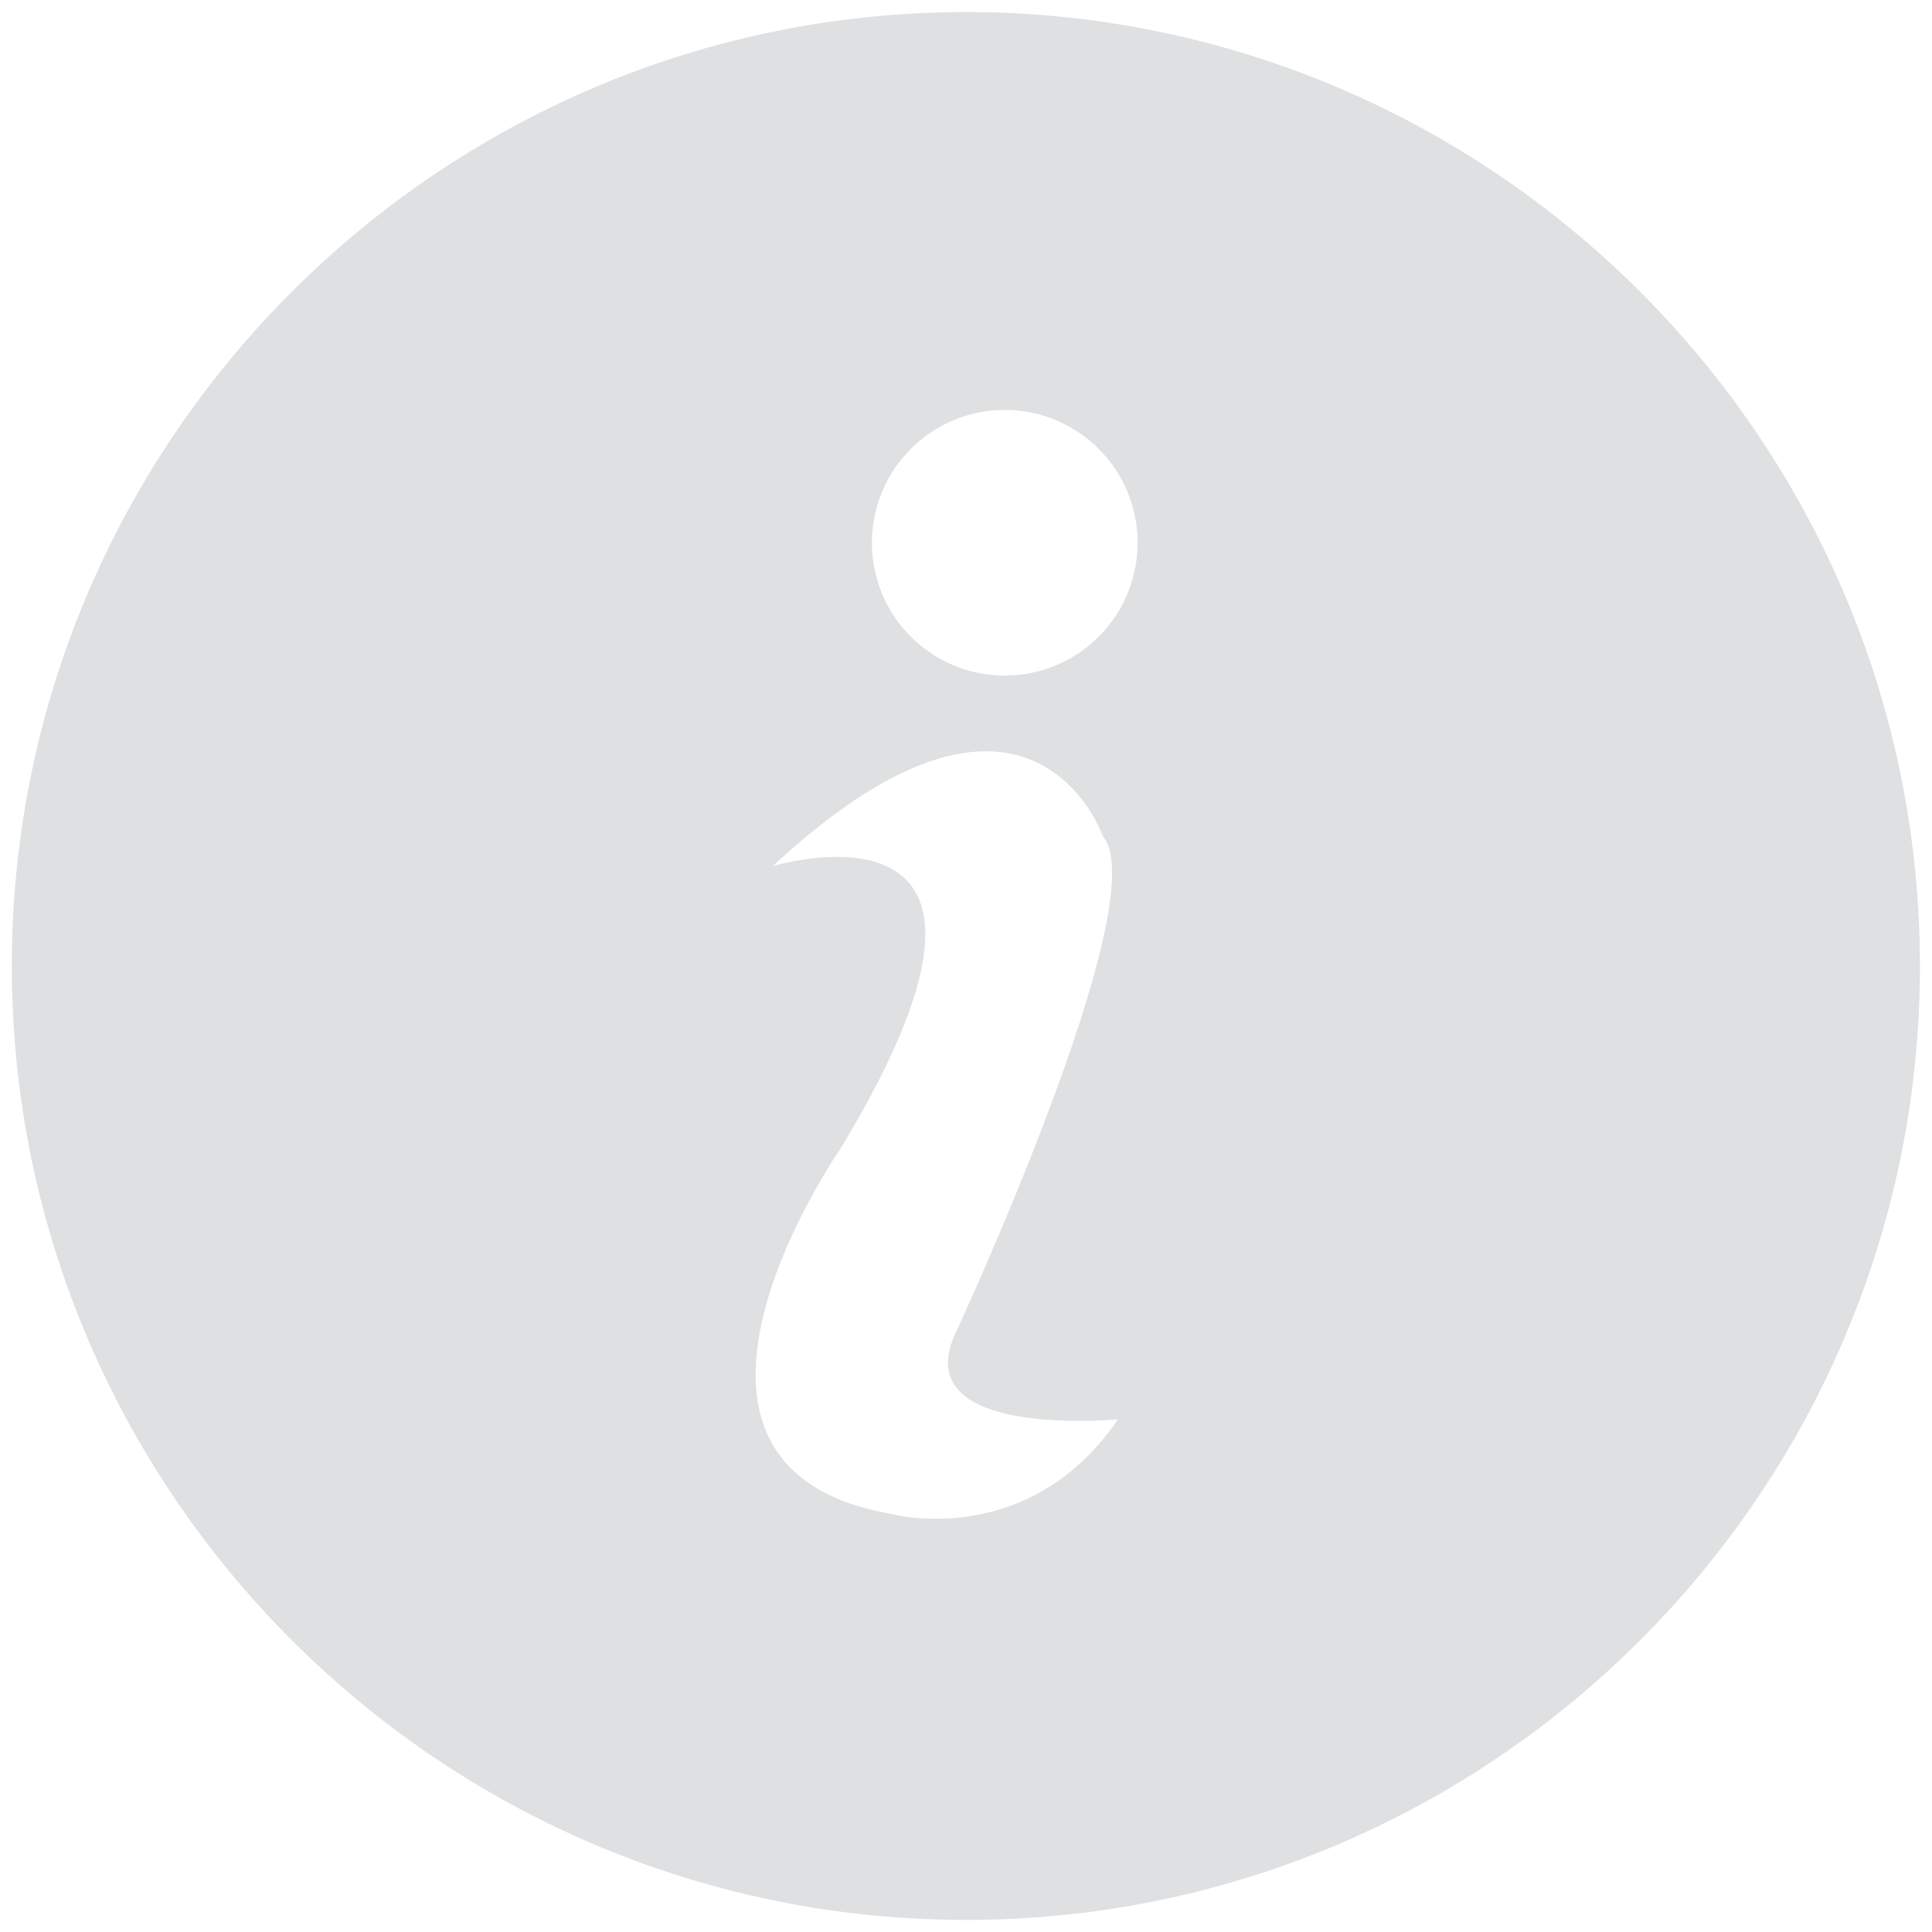 <svg xmlns="http://www.w3.org/2000/svg" width="16px" height="16px" viewBox="0 0 16 16" class="db">
  <path fill="#DFE0E1" d="M8.002.1C3.646.1.098 3.644.098 8s3.548 7.9 7.904 7.9c4.353 0 7.898-3.544 7.898-7.9S12.355.1 8.002.1zm-.62 12.438c-2.248-.392-.429-3.013-.429-3.013C8.826 6.44 6.4 7.173 6.4 7.173c2.135-1.985 2.734-.246 2.734-.246.447.53-1.23 4.134-1.23 4.134-.375.861 1.355.693 1.355.693-.745 1.09-1.877.784-1.877.784zm.939-6.943a1.1 1.1 0 1 1 0-2.2 1.1 1.1 0 0 1 0 2.2z"/>
</svg>
